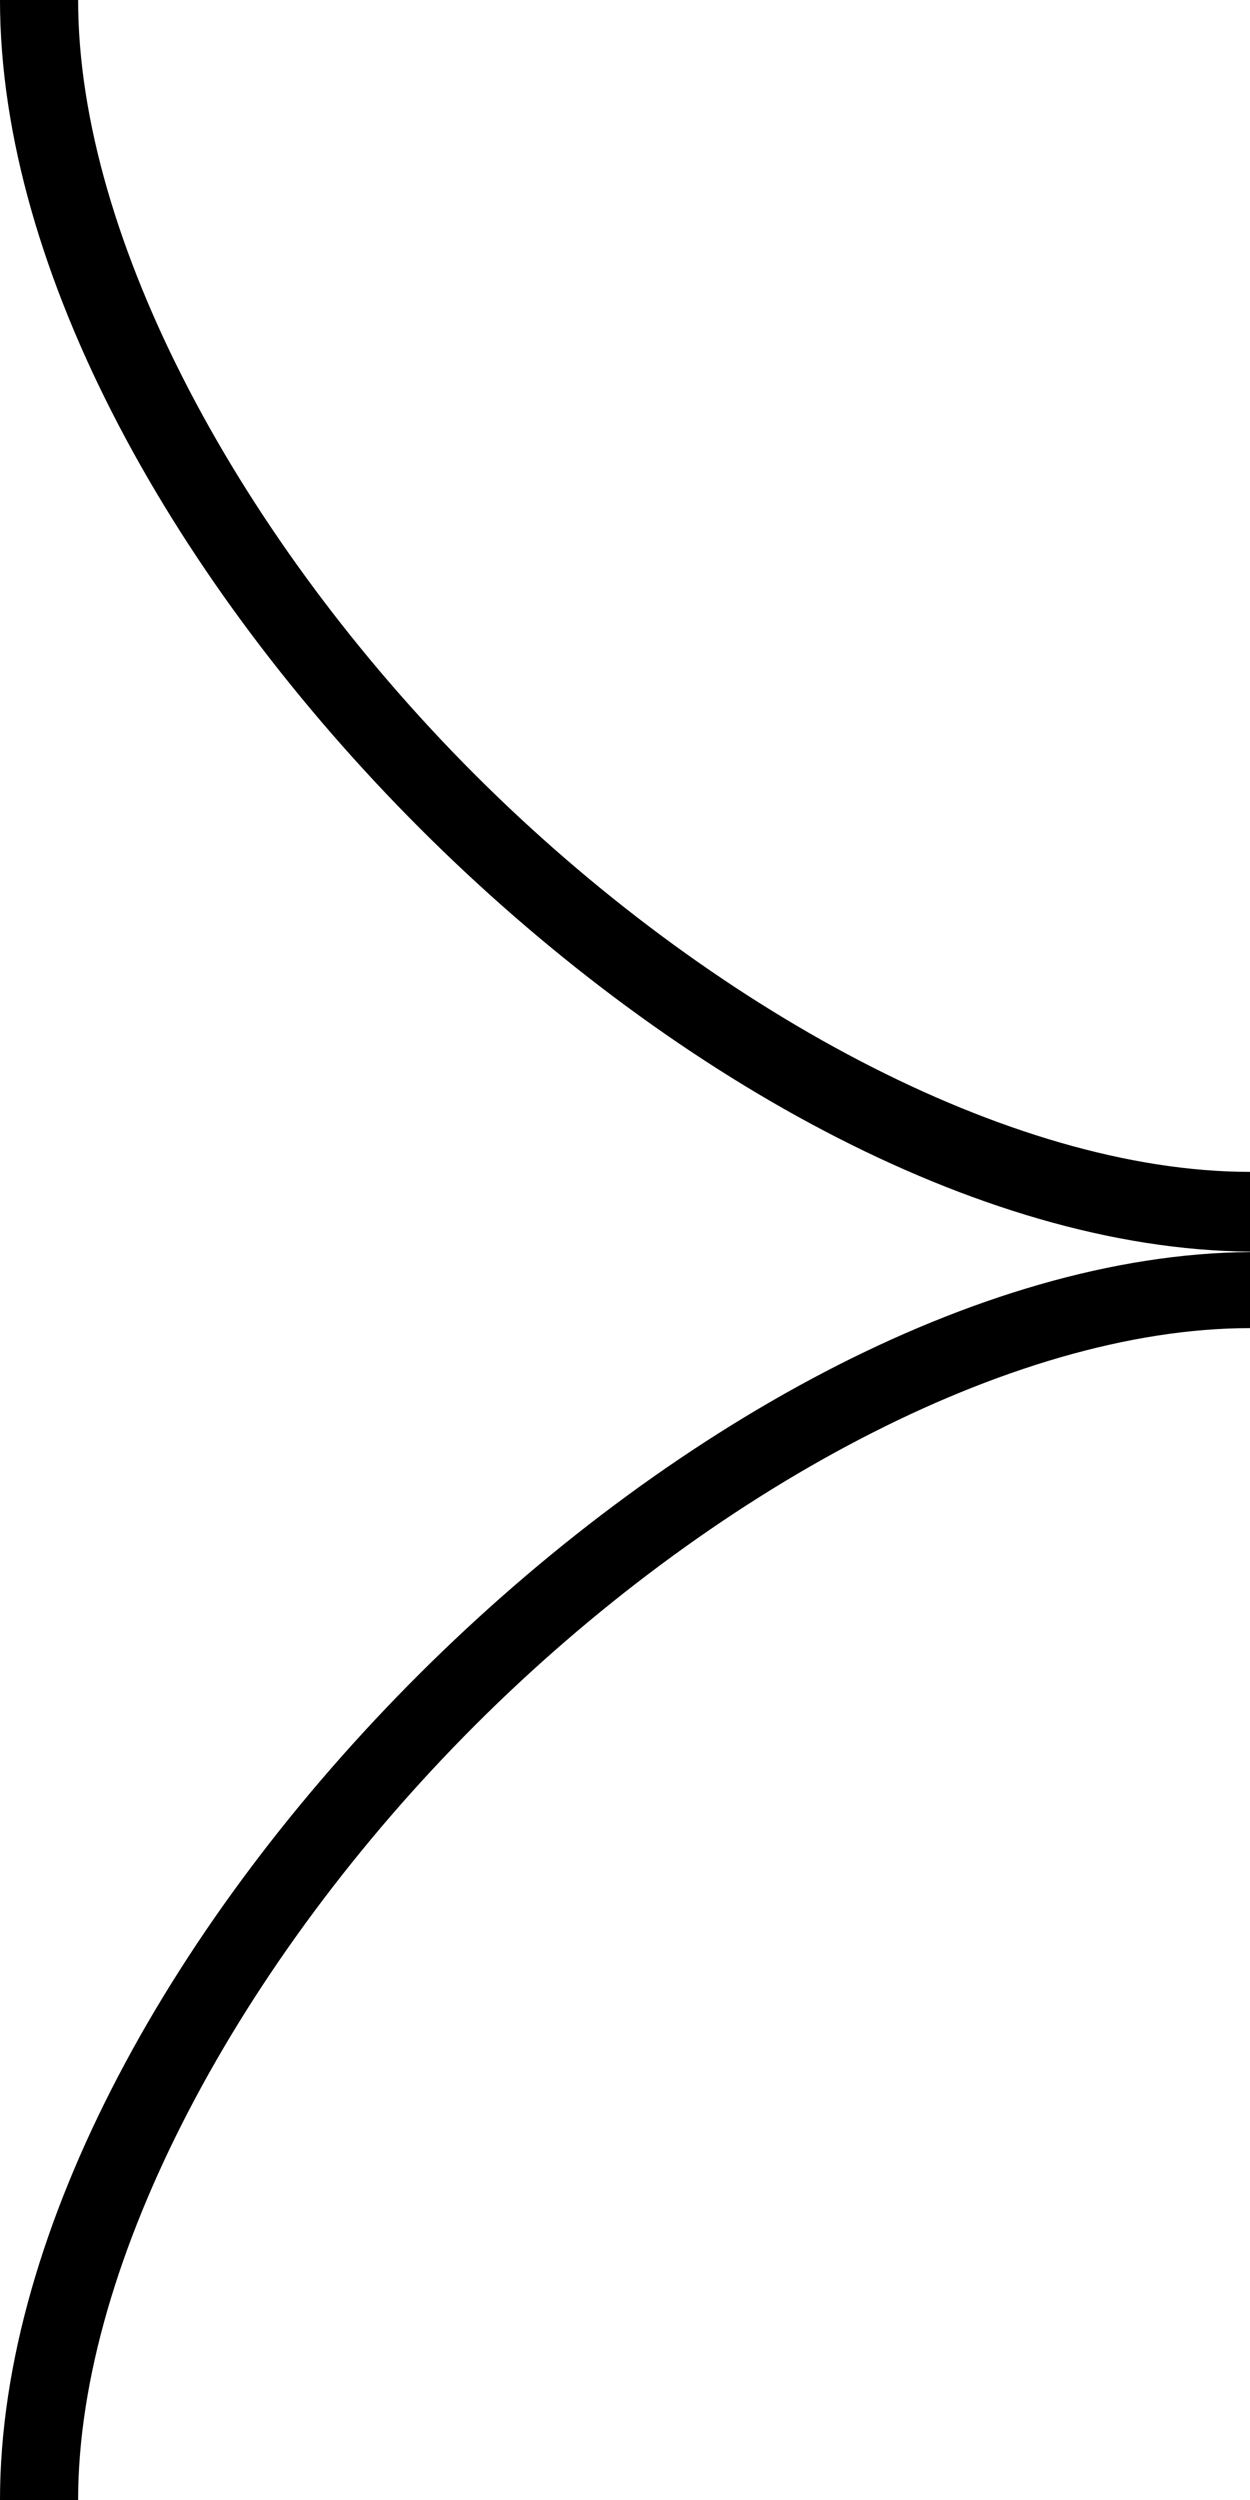 <?xml version="1.0" encoding="UTF-8" standalone="no"?>
<svg
   width="80"
   height="160"
   viewBox="0 0 80 160"
   version="1.1"
   id="left"
   sodipodi:docname="right-diamond-border.svg"
   inkscape:version="1.1.1 (3bf5ae0d25, 2021-09-20, custom)"
   xmlns:inkscape="http://www.inkscape.org/namespaces/inkscape"
   xmlns:sodipodi="http://sodipodi.sourceforge.net/DTD/sodipodi-0.dtd"
   xmlns="http://www.w3.org/2000/svg"
   xmlns:svg="http://www.w3.org/2000/svg">
  <defs
     id="defs10" />
  <sodipodi:namedview
     id="namedview8"
     pagecolor="#ffffff"
     bordercolor="#666666"
     borderopacity="1.0"
     inkscape:pageshadow="2"
     inkscape:pageopacity="0.0"
     inkscape:pagecheckerboard="0"
     showgrid="false"
     inkscape:zoom="4.155"
     inkscape:cx="77.496992"
     inkscape:cy="80.024067"
     inkscape:window-width="1920"
     inkscape:window-height="1023"
     inkscape:window-x="0"
     inkscape:window-y="33"
     inkscape:window-maximized="1"
     inkscape:current-layer="left" />
  <path
     id="path1390"
     style="color:#000000;fill:#000000;-inkscape-stroke:none"
     d="M 5,0 C 5,15.357 15.445,34.625 30.41,49.59 45.375,64.555 64.643,75 80,75 v 5.104 C 45.045,79.827 0,34.892 0,0 Z M 80,80.131 V 85 C 64.643,85 45.375,95.445 30.41,110.41 15.445,125.375 5,144.643 5,160 H 0 C 0,125.108 45.045,80.406 80,80.131 Z" />
</svg>
